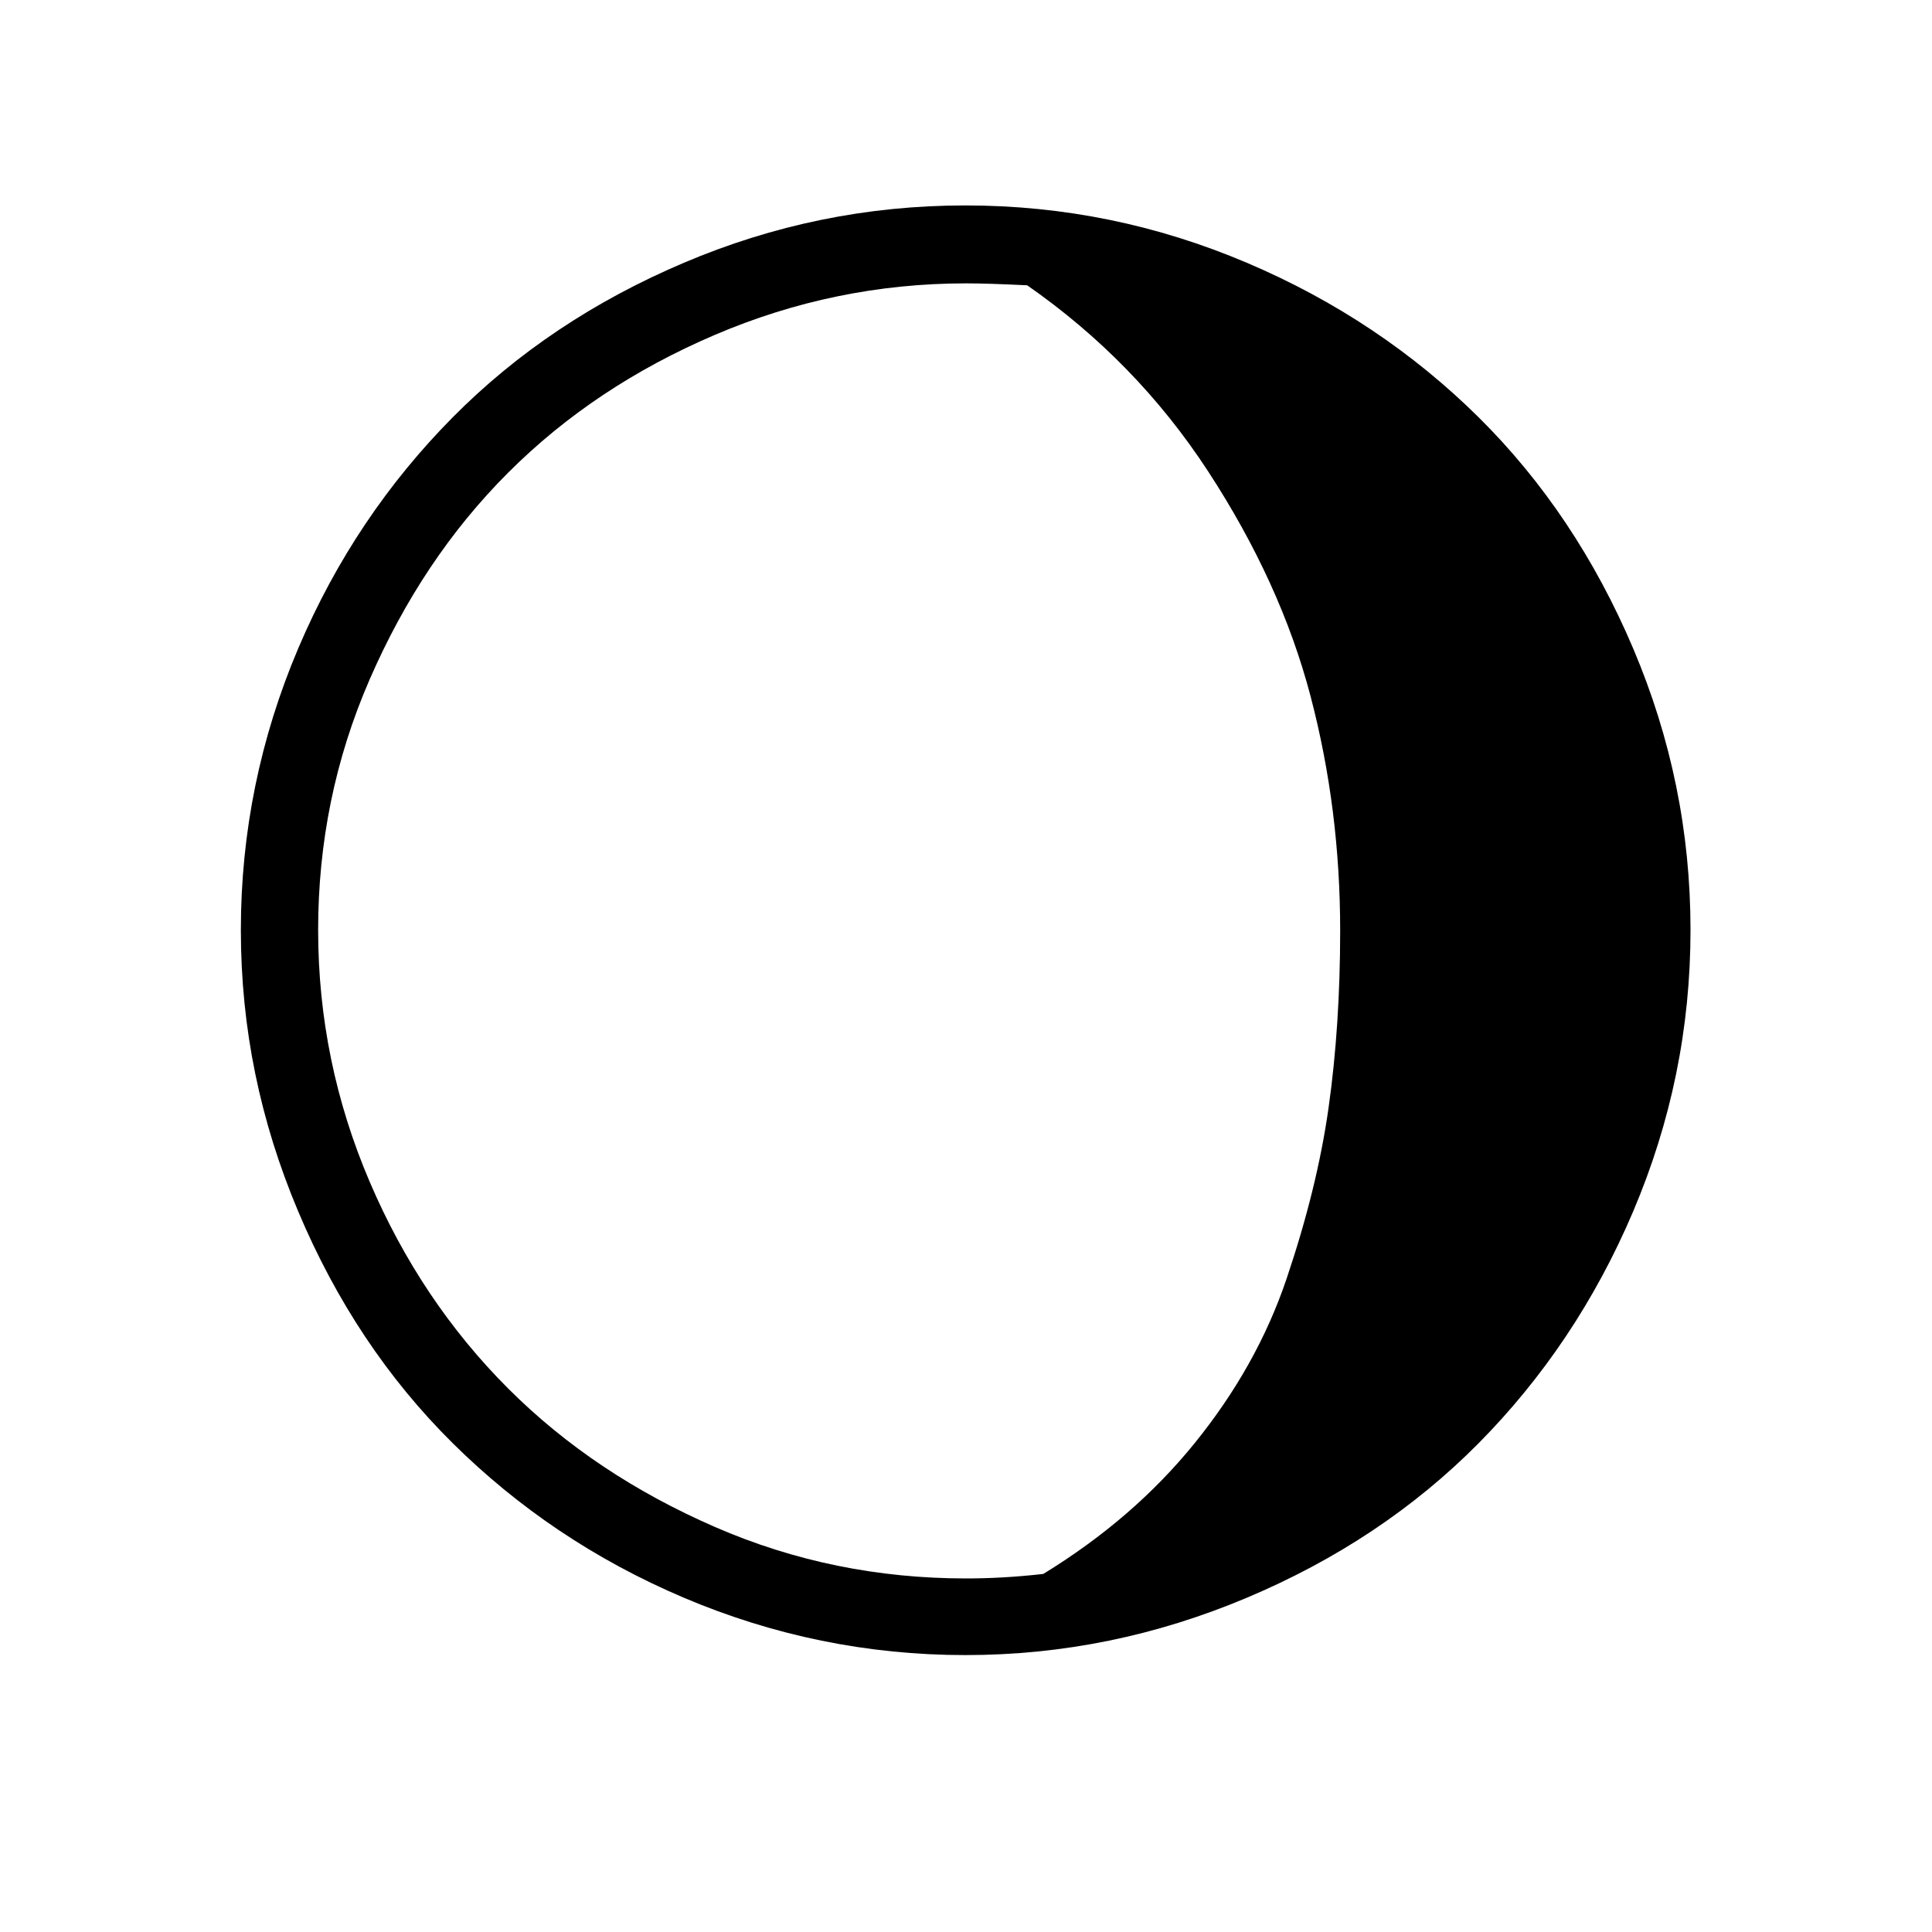 <?xml version="1.0" encoding="utf-8"?>
<!-- Generator: Adobe Illustrator 22.0.1, SVG Export Plug-In . SVG Version: 6.00 Build 0)  -->
<svg style="enable-background:new 0 0 30 30;" id="Layer_1" version="1.1"  viewBox="0 0 30 30" x="0px"
	 xmlns="http://www.w3.org/2000/svg" y="0px" xml:space="preserve">
<path d="M3.74,14.44c0-1.52,0.3-2.98,0.89-4.37s1.4-2.58,2.4-3.59s2.2-1.81,3.59-2.4s2.84-0.89,4.37-0.89s2.98,0.3,4.37,0.89
	s2.59,1.4,3.6,2.4s1.81,2.2,2.4,3.59s0.89,2.84,0.89,4.37s-0.3,2.98-0.89,4.37s-1.4,2.59-2.4,3.6s-2.2,1.81-3.6,2.4
	s-2.85,0.89-4.37,0.89s-2.98-0.3-4.37-0.89s-2.58-1.4-3.59-2.4s-1.81-2.2-2.4-3.6S3.74,15.97,3.74,14.44z M4.94,14.44
	c0,1.37,0.27,2.67,0.8,3.91s1.25,2.31,2.15,3.21s1.97,1.61,3.21,2.15s2.54,0.8,3.9,0.8c0.36,0,0.76-0.02,1.2-0.07
	c0.93-0.57,1.71-1.24,2.35-2.03s1.12-1.64,1.43-2.56s0.53-1.8,0.65-2.65s0.18-1.77,0.18-2.75c0-1.25-0.15-2.46-0.46-3.64
	s-0.84-2.34-1.59-3.49s-1.69-2.11-2.81-2.89c-0.41-0.02-0.73-0.03-0.95-0.03c-1.36,0-2.66,0.27-3.9,0.8S8.79,6.44,7.89,7.34
	s-1.61,1.97-2.15,3.21S4.94,13.09,4.94,14.44z"/>
</svg>
